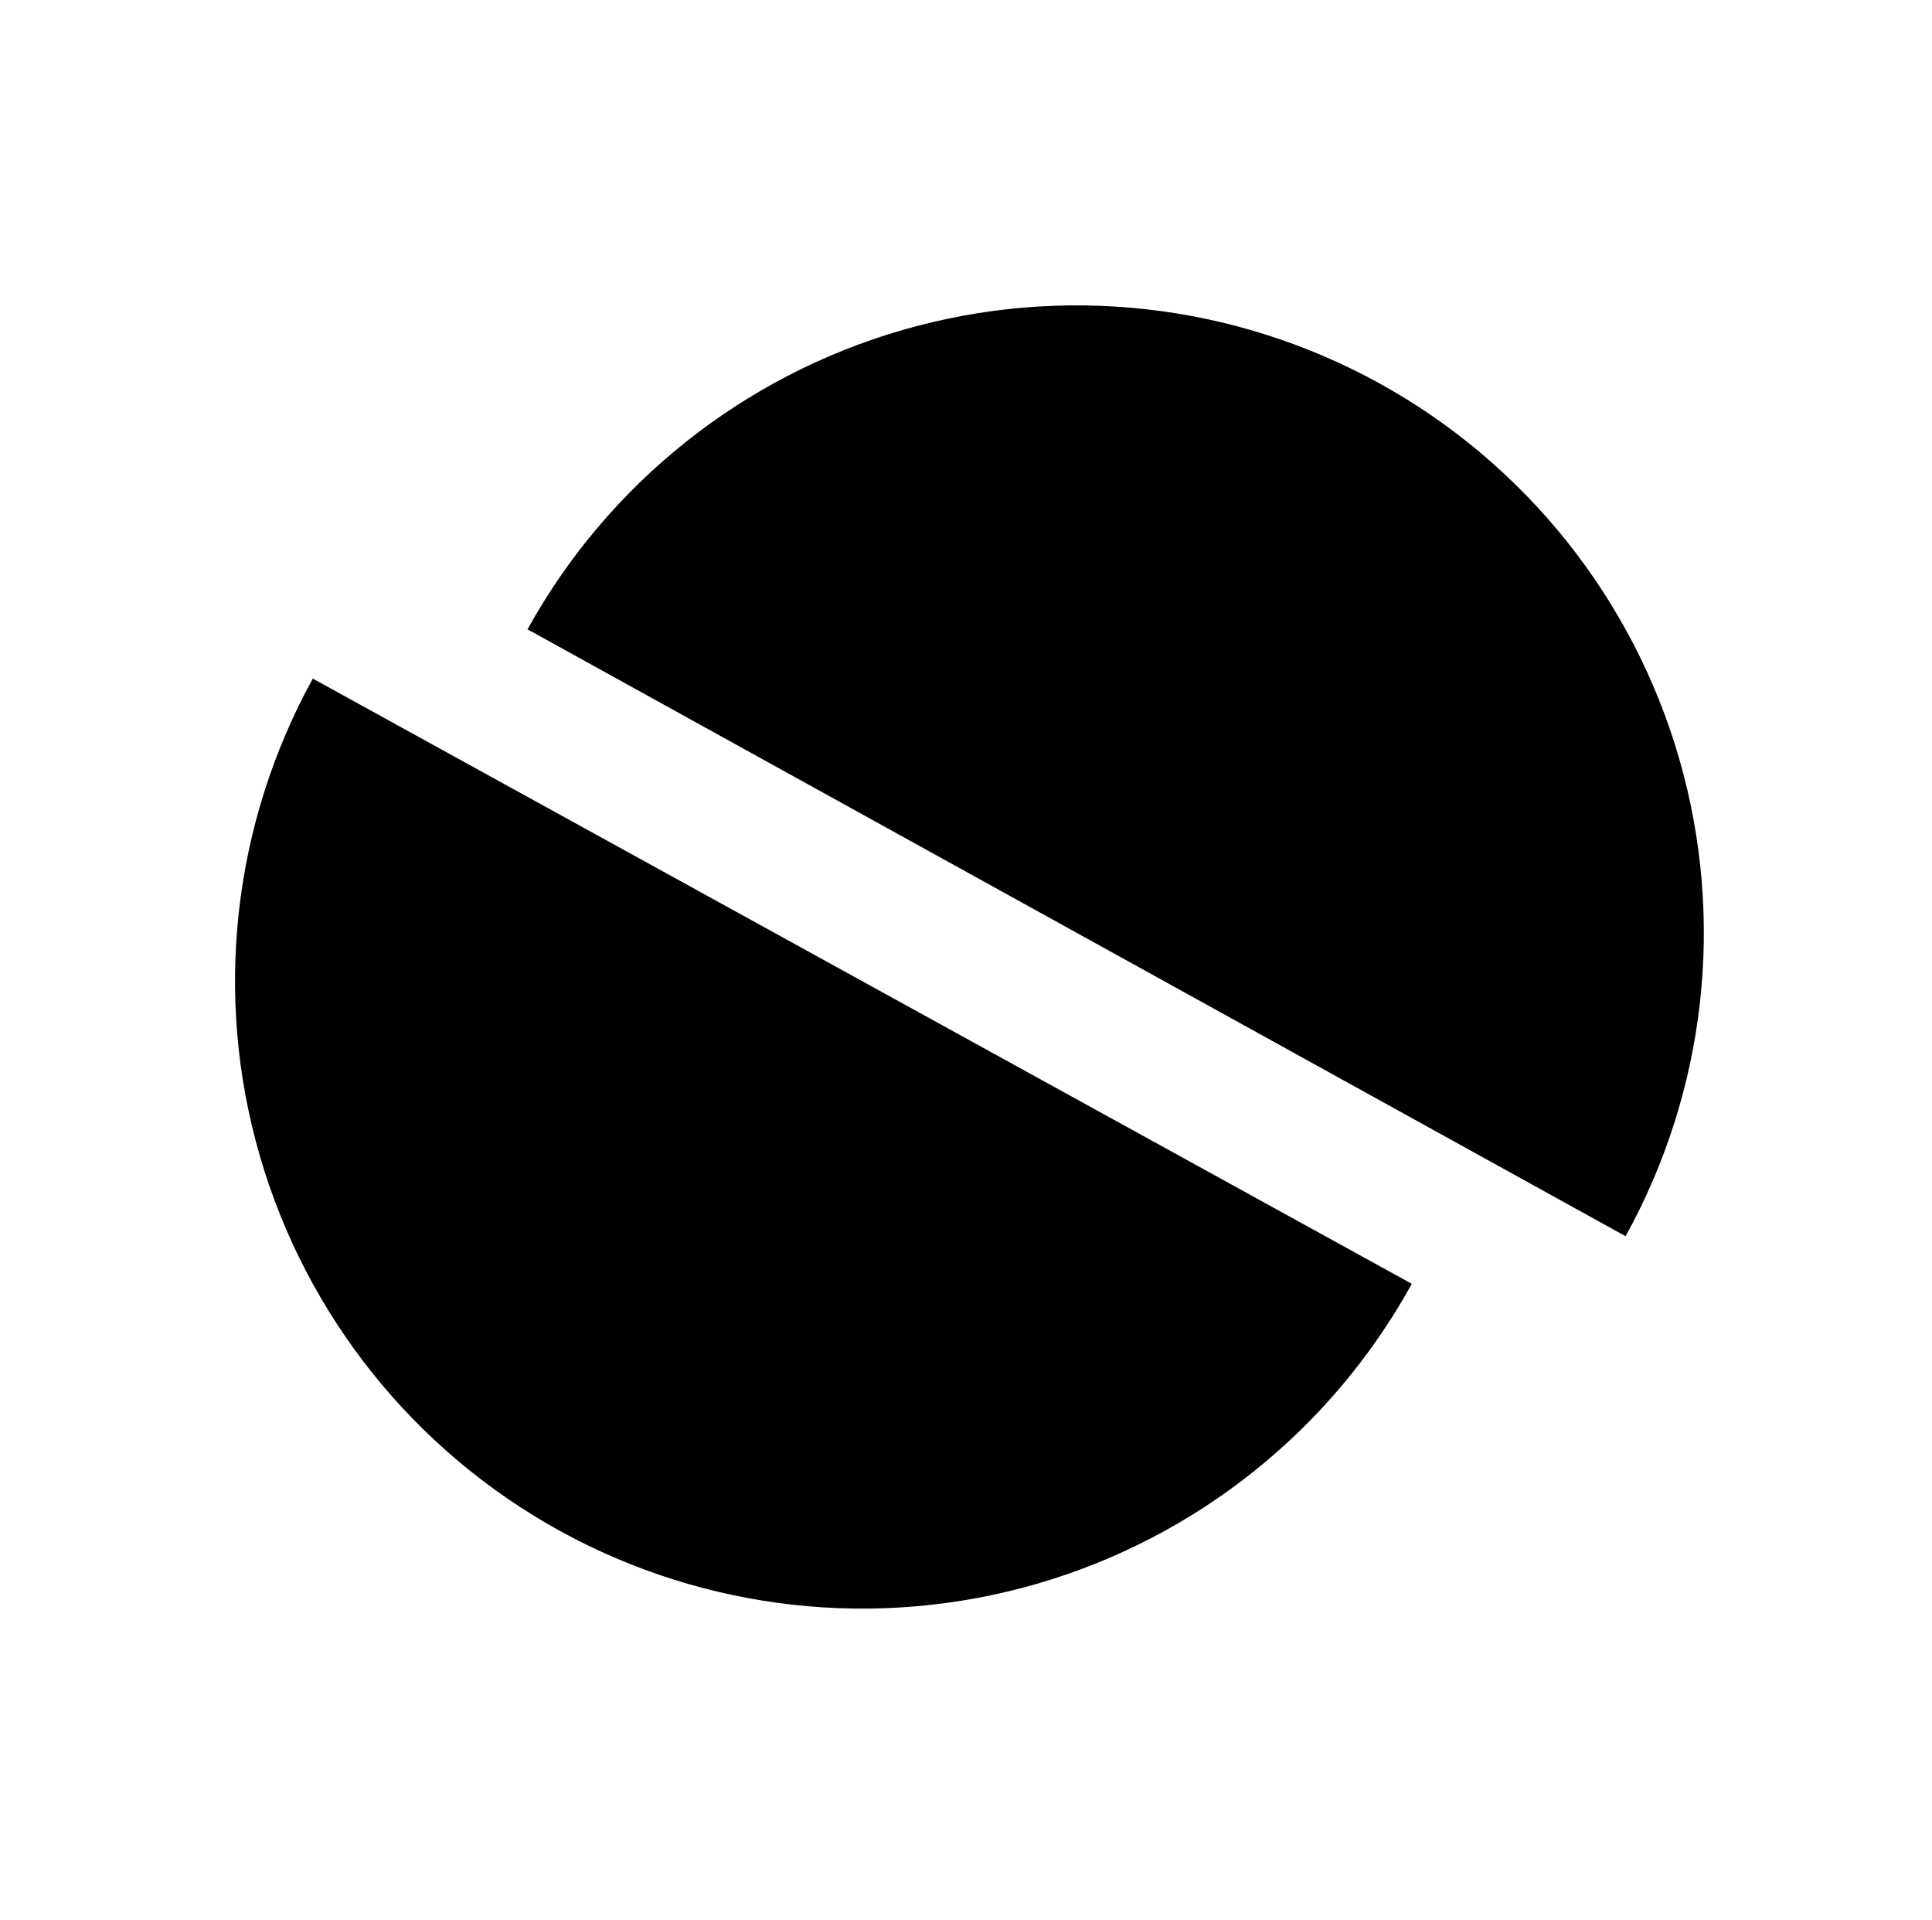<svg width="154" height="153" viewBox="0 0 154 153" fill="none" xmlns="http://www.w3.org/2000/svg">
<path d="M112.534 102.314C106.138 113.931 95.389 122.53 82.652 126.222C69.916 129.913 56.234 128.394 44.618 121.998C33.002 115.602 24.402 104.853 20.71 92.116C17.019 79.38 18.538 65.698 24.934 54.082L68.734 78.198L112.534 102.314Z" fill="black"/>
<path d="M42.05 50.154C48.464 38.547 59.226 29.964 71.968 26.292C84.71 22.62 98.39 24.161 109.996 30.574C121.603 36.988 130.186 47.75 133.858 60.492C137.53 73.235 135.989 86.914 129.576 98.52L85.813 74.337L42.05 50.154Z" fill="black"/>
</svg>
